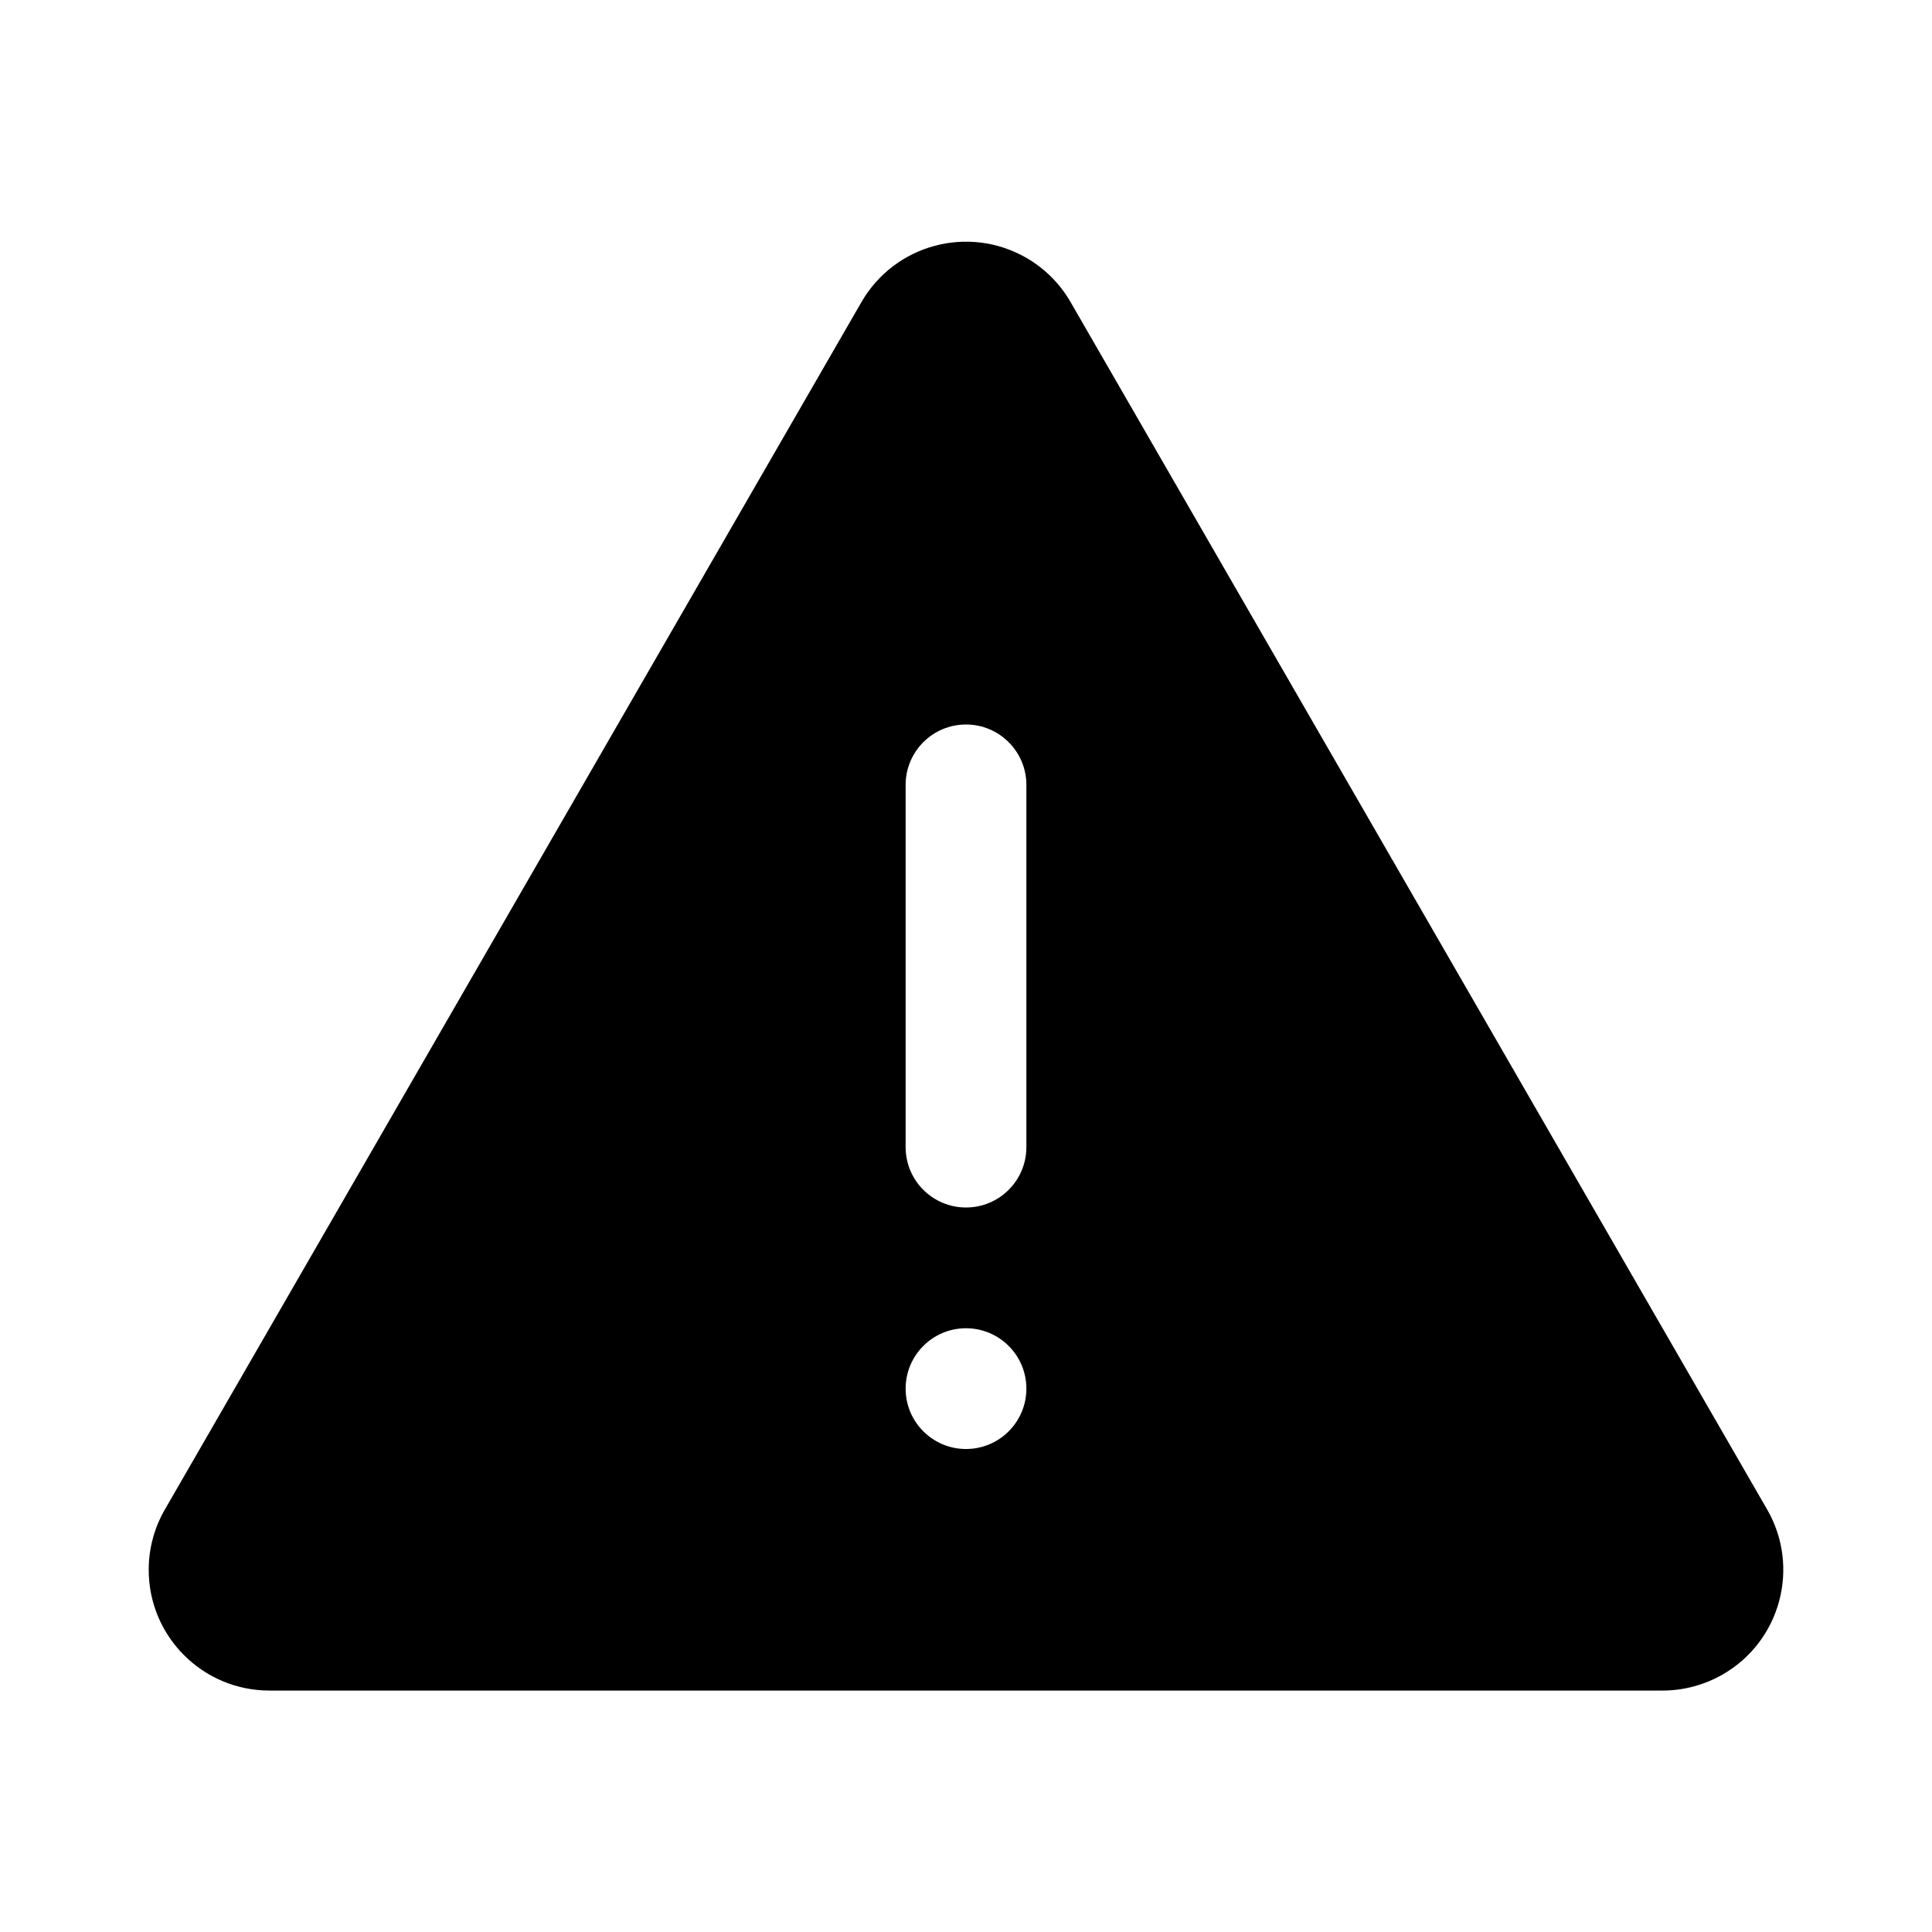 <?xml version="1.0" encoding="UTF-8"?>
<svg viewBox="0 0 32 32" version="1.1" xmlns="http://www.w3.org/2000/svg" xmlns:xlink="http://www.w3.org/1999/xlink">
<title>warning</title>
<path d="M16.999 4.27c0.304 0.176 0.557 0.428 0.733 0.733l11.537 19.998c0.552 0.957 0.224 2.18-0.733 2.732-0.304 0.175-0.649 0.268-0.999 0.268h-23.074c-1.105 0-2-0.895-2-2 0-0.351 0.092-0.696 0.268-0.999l11.537-19.998c0.552-0.957 1.775-1.285 2.732-0.733zM16 22c-0.552 0-1 0.448-1 1s0.448 1 1 1c0.552 0 1-0.448 1-1s-0.448-1-1-1zM16 12c-0.552 0-1 0.448-1 1v0 6c0 0.552 0.448 1 1 1s1-0.448 1-1v0-6c0-0.552-0.448-1-1-1z"></path>
</svg>

